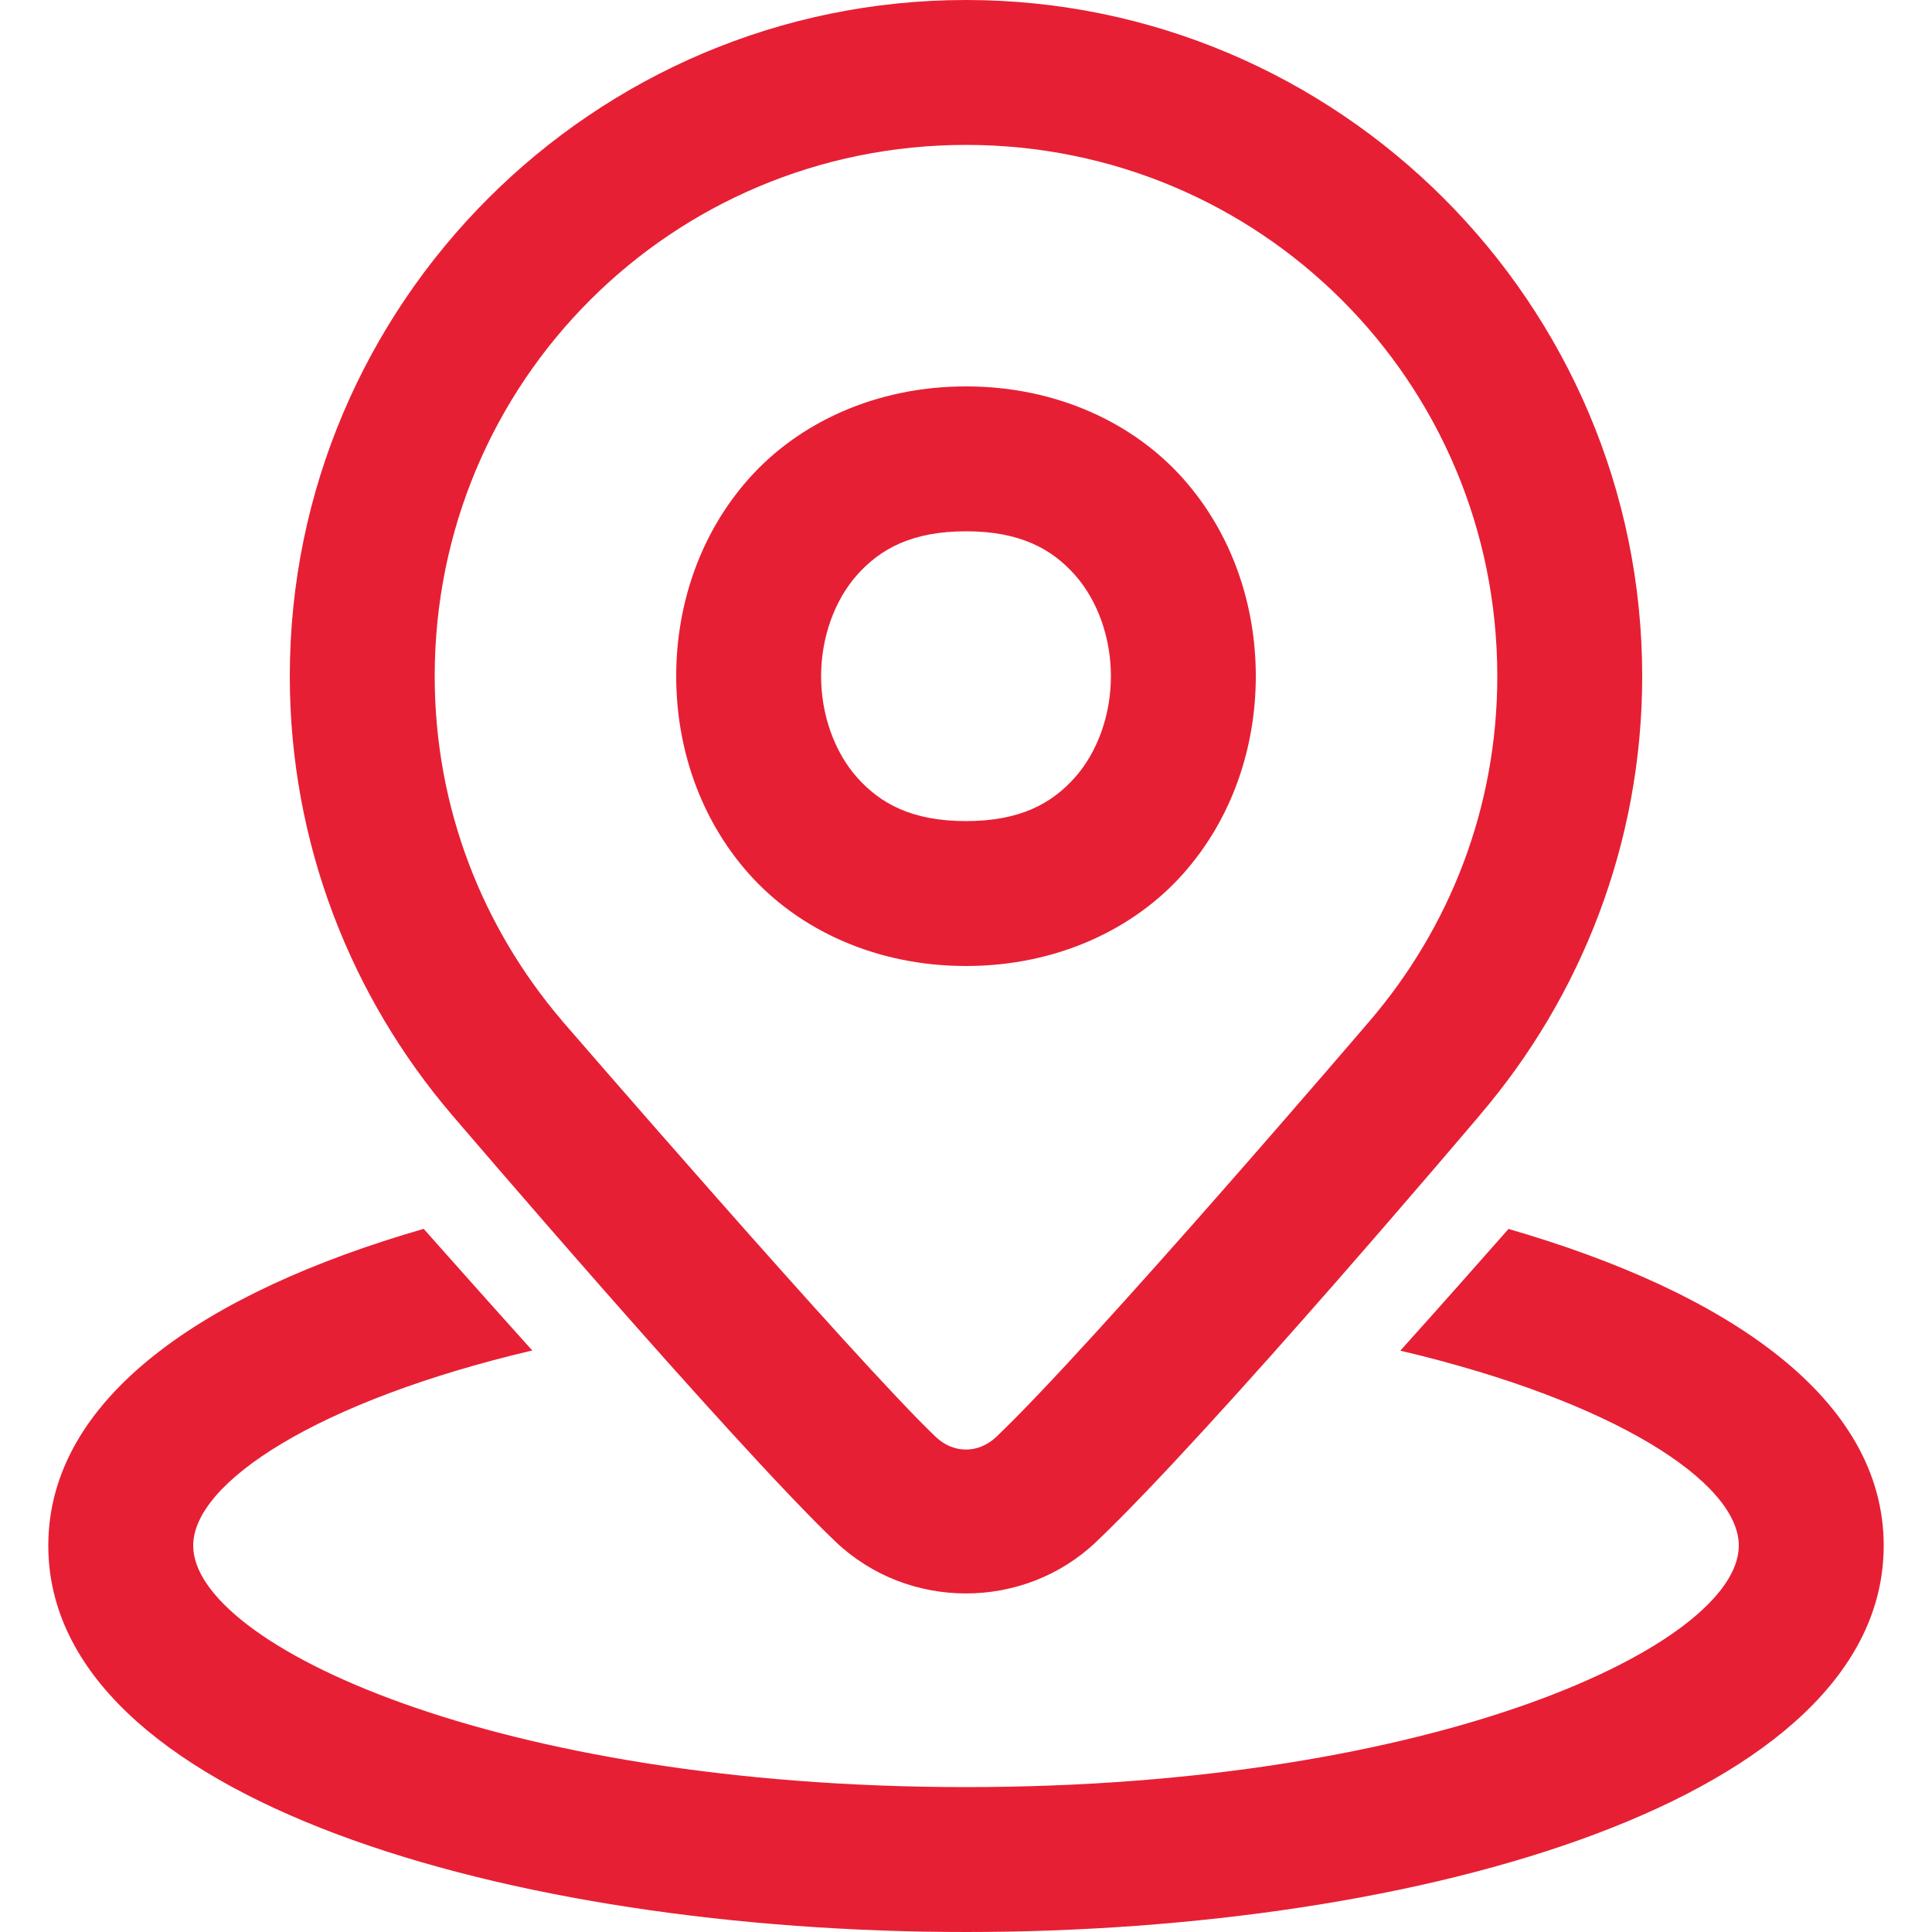 <svg width="20" height="20" viewBox="0 0 20 20" fill="none" xmlns="http://www.w3.org/2000/svg">
<path d="M10 0C6.143 0 3 3.143 3 7C3 8.732 3.636 10.322 4.68 11.543V11.544H4.681C4.681 11.544 7.575 14.933 8.649 15.959C9.399 16.674 10.6 16.674 11.35 15.959C12.565 14.8 15.318 11.545 15.32 11.543L15.321 11.541C16.364 10.32 17 8.731 17 7C17 3.143 13.857 0 10 0ZM10 1.5C13.047 1.5 15.5 3.953 15.5 7C15.5 8.366 15.003 9.606 14.18 10.568V10.569H14.179C14.179 10.569 11.316 13.918 10.315 14.873C10.129 15.05 9.87 15.05 9.685 14.873C8.858 14.084 5.822 10.571 5.819 10.568L5.818 10.566C4.997 9.604 4.5 8.365 4.5 7C4.5 3.953 6.953 1.5 10 1.5ZM10 4C9.062 4 8.264 4.379 7.752 4.955C7.239 5.532 7 6.271 7 7C7 7.729 7.239 8.468 7.752 9.045C8.264 9.621 9.062 10 10 10C10.938 10 11.736 9.621 12.248 9.045C12.761 8.468 13 7.729 13 7C13 6.271 12.761 5.532 12.248 4.955C11.736 4.379 10.938 4 10 4ZM10 5.5C10.562 5.5 10.889 5.684 11.127 5.951C11.364 6.218 11.5 6.604 11.5 7C11.5 7.396 11.364 7.782 11.127 8.049C10.889 8.316 10.562 8.5 10 8.5C9.438 8.5 9.111 8.316 8.873 8.049C8.636 7.782 8.5 7.396 8.5 7C8.5 6.604 8.636 6.218 8.873 5.951C9.111 5.684 9.438 5.5 10 5.5ZM4.386 12.721C2.113 13.377 0.5 14.476 0.5 16C0.5 18.626 5.279 20 10 20C14.721 20 19.5 18.626 19.5 16C19.5 14.477 17.888 13.379 15.616 12.722C15.327 13.05 14.932 13.497 14.496 13.982C16.709 14.503 18 15.345 18 16C18 17.02 14.883 18.5 10 18.5C5.117 18.5 2 17.02 2 16C2 15.345 3.293 14.501 5.51 13.98C5.076 13.498 4.678 13.05 4.386 12.721Z" fill="#E71F34"/>
</svg>
